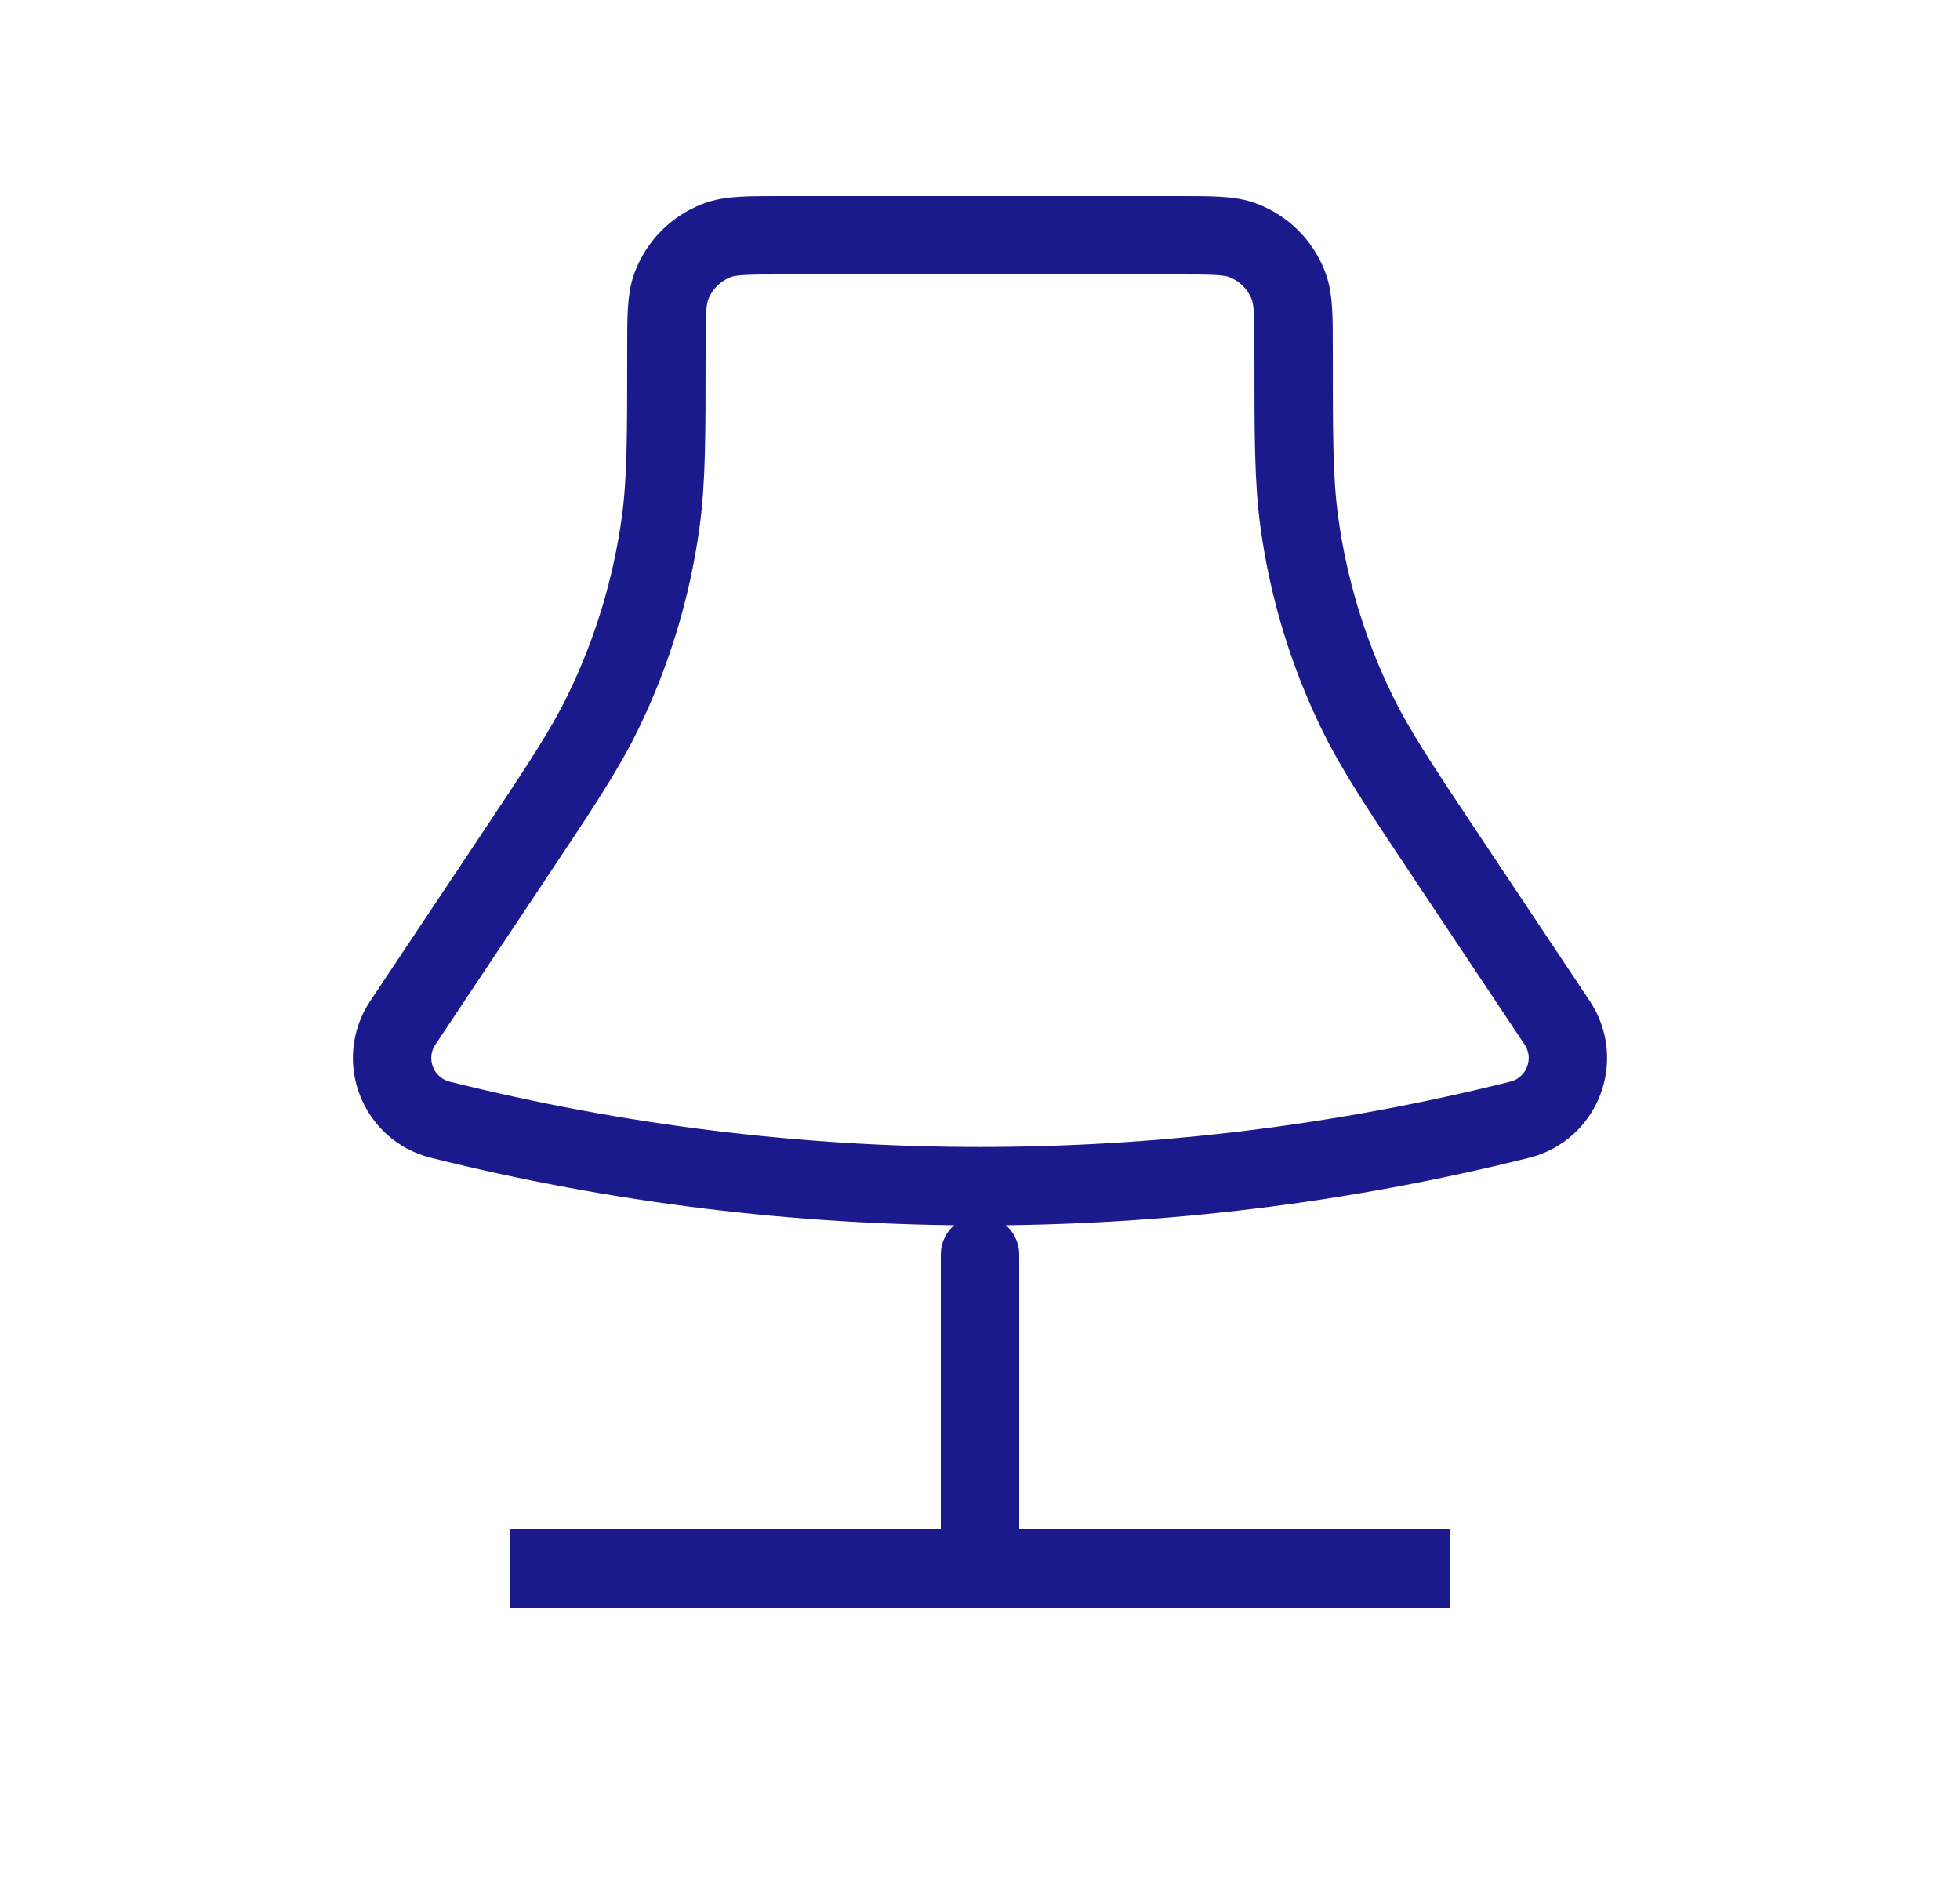 <svg width="25" height="24" viewBox="0 0 25 24" fill="none" xmlns="http://www.w3.org/2000/svg">
<path d="M8.5 4.461C8.5 4.032 8.5 3.817 8.565 3.646C8.666 3.378 8.878 3.166 9.146 3.065C9.317 3 9.532 3 9.961 3H15.039C15.468 3 15.683 3 15.854 3.065C16.122 3.166 16.334 3.378 16.435 3.646C16.5 3.817 16.5 4.032 16.5 4.461V4.461C16.5 5.568 16.5 6.121 16.573 6.659C16.688 7.498 16.935 8.314 17.305 9.075C17.542 9.564 17.849 10.024 18.463 10.945L19.862 13.043C20.173 13.509 19.928 14.143 19.384 14.279V14.279C14.864 15.409 10.136 15.409 5.616 14.279V14.279C5.072 14.143 4.827 13.509 5.138 13.043L6.537 10.945C7.151 10.024 7.458 9.564 7.695 9.075C8.065 8.314 8.312 7.498 8.427 6.659C8.5 6.121 8.5 5.568 8.5 4.461V4.461Z" stroke="#1A1A8D"/>
<path d="M12.5 20L12.5 16" stroke="#1A1A8D" stroke-linecap="round"/>
<path d="M6.5 20H18.5" stroke="#1A1A8D"/>
</svg>
